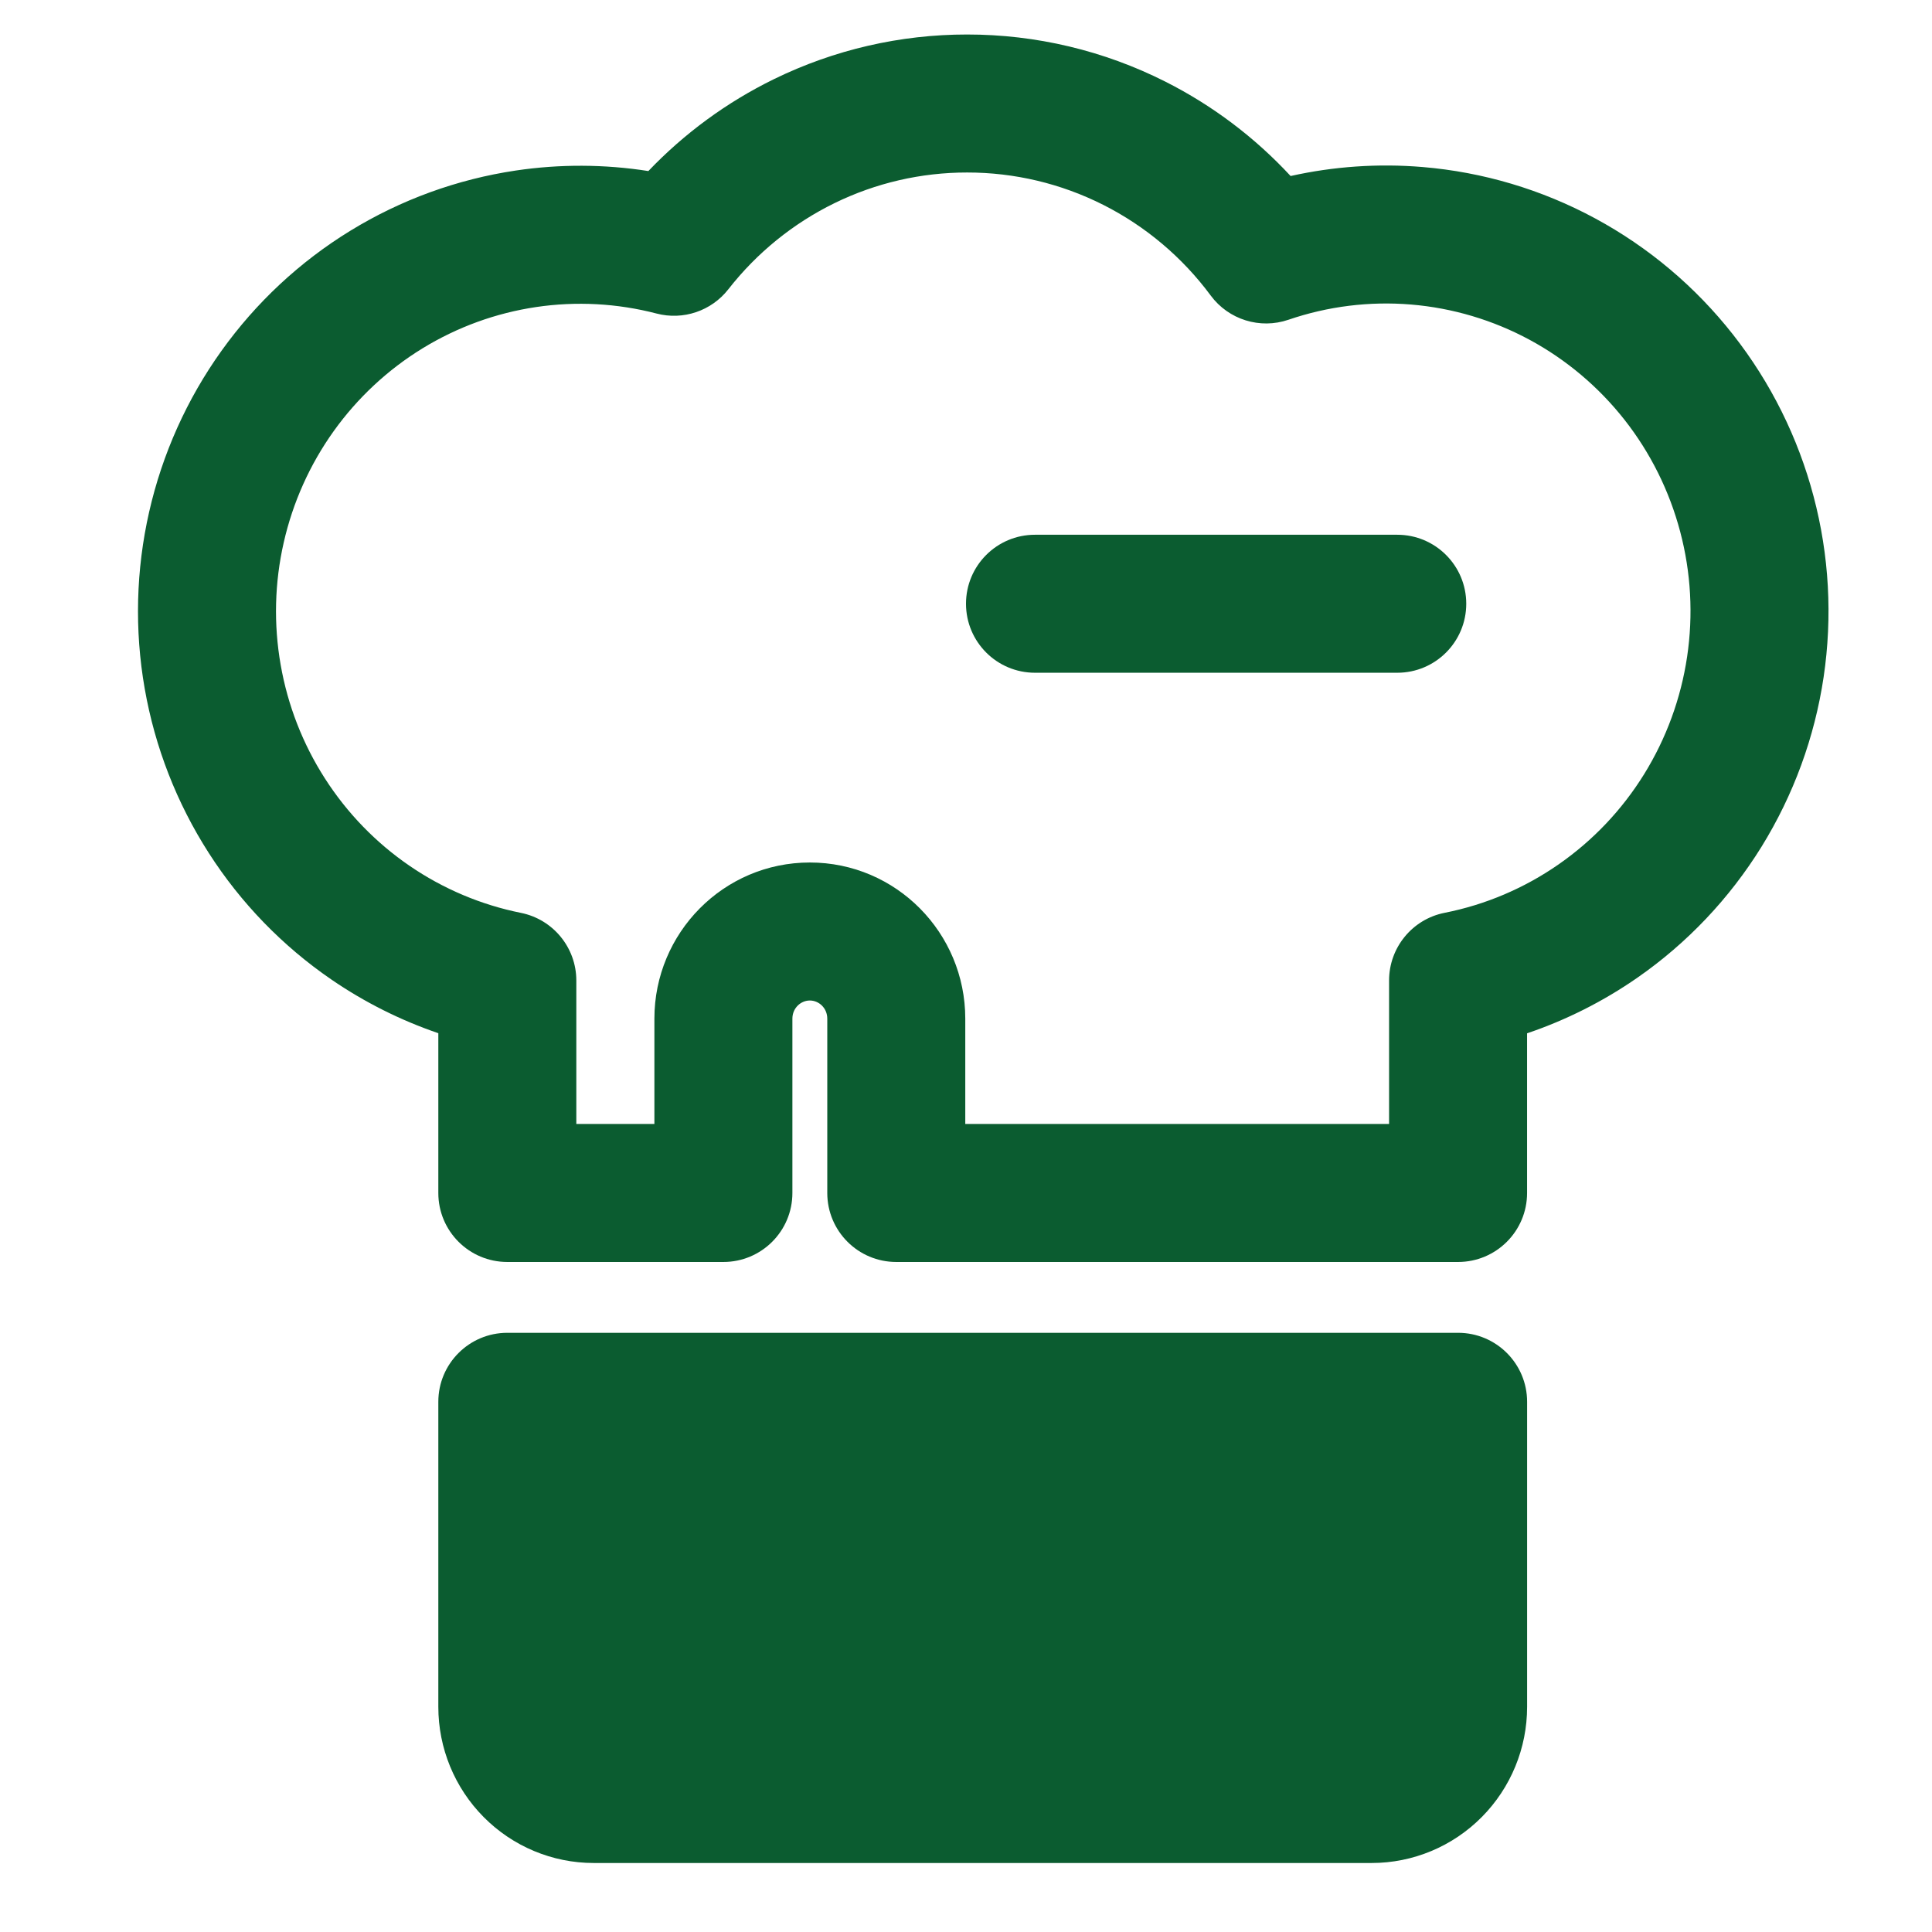 <svg width="56" height="56" viewBox="0 0 56 56" fill="none" xmlns="http://www.w3.org/2000/svg">
<path fill-rule="evenodd" clip-rule="evenodd" d="M28.031 5C26.701 4.999 25.387 5.302 24.189 5.888C22.991 6.474 21.938 7.327 21.112 8.384C20.621 9.013 19.803 9.29 19.031 9.088C17.891 8.791 16.703 8.727 15.539 8.9C14.374 9.073 13.255 9.48 12.247 10.097C11.239 10.715 10.364 11.531 9.672 12.497C8.981 13.464 8.488 14.561 8.224 15.725C7.959 16.888 7.929 18.094 8.135 19.269C8.34 20.445 8.777 21.566 9.42 22.567C10.062 23.568 10.896 24.428 11.871 25.096C12.847 25.764 13.944 26.228 15.099 26.46C16.033 26.648 16.705 27.469 16.705 28.421V32.579H18.968V29.526C18.968 27.042 20.97 25 23.474 25C25.977 25 27.979 27.042 27.979 29.526V32.579H40.263V28.42C40.263 27.465 40.938 26.643 41.874 26.458C43.058 26.224 44.182 25.746 45.176 25.055C46.171 24.364 47.016 23.474 47.657 22.438C48.298 21.402 48.722 20.244 48.902 19.035C49.082 17.826 49.014 16.592 48.701 15.411C48.389 14.23 47.84 13.127 47.089 12.17C46.337 11.214 45.4 10.424 44.336 9.849C43.272 9.275 42.102 8.927 40.901 8.827C39.699 8.727 38.49 8.877 37.347 9.268C36.523 9.55 35.611 9.266 35.093 8.566C34.271 7.456 33.204 6.557 31.979 5.938C30.754 5.32 29.403 4.999 28.035 5H28.031ZM28.033 1C26.092 0.999 24.177 1.441 22.433 2.294C21.069 2.961 19.838 3.864 18.793 4.958C17.523 4.759 16.227 4.753 14.95 4.943C13.252 5.196 11.622 5.789 10.157 6.687C8.691 7.585 7.421 8.77 6.419 10.17C5.417 11.57 4.705 13.158 4.323 14.838C3.941 16.519 3.897 18.26 4.194 19.958C4.491 21.657 5.123 23.278 6.053 24.727C6.983 26.177 8.192 27.424 9.611 28.396C10.57 29.053 11.611 29.574 12.705 29.948V34.579C12.705 35.684 13.6 36.579 14.705 36.579H20.968C22.073 36.579 22.968 35.684 22.968 34.579V29.526C22.968 29.22 23.21 29 23.474 29C23.737 29 23.979 29.22 23.979 29.526V34.579C23.979 35.684 24.874 36.579 25.979 36.579H42.263C43.368 36.579 44.263 35.684 44.263 34.579V29.951C45.395 29.568 46.471 29.026 47.459 28.34C48.905 27.336 50.129 26.043 51.058 24.544C51.986 23.044 52.599 21.37 52.859 19.623C53.118 17.877 53.02 16.095 52.568 14.389C52.117 12.682 51.323 11.086 50.234 9.7C49.145 8.313 47.785 7.166 46.236 6.33C44.688 5.494 42.984 4.987 41.232 4.841C39.949 4.734 38.66 4.823 37.409 5.102C36.374 3.984 35.146 3.057 33.782 2.368C31.998 1.467 30.029 0.999 28.033 1Z" fill="#0B5C30"/>
<path d="M12.705 40.632C12.705 39.527 13.601 38.632 14.705 38.632H42.264C43.368 38.632 44.264 39.527 44.264 40.632V49.474C44.264 50.669 43.793 51.818 42.95 52.668C42.106 53.519 40.959 54 39.758 54H17.21C16.01 54 14.862 53.519 14.019 52.668C13.176 51.818 12.705 50.669 12.705 49.474V40.632Z" fill="#0B5C30"/>
<path fill-rule="evenodd" clip-rule="evenodd" d="M28 17.5C28 16.395 28.895 15.5 30 15.5H40.5C41.605 15.5 42.5 16.395 42.5 17.5C42.5 18.605 41.605 19.5 40.5 19.5H30C28.895 19.5 28 18.605 28 17.5Z" fill="#0B5C30"/>
</svg>

